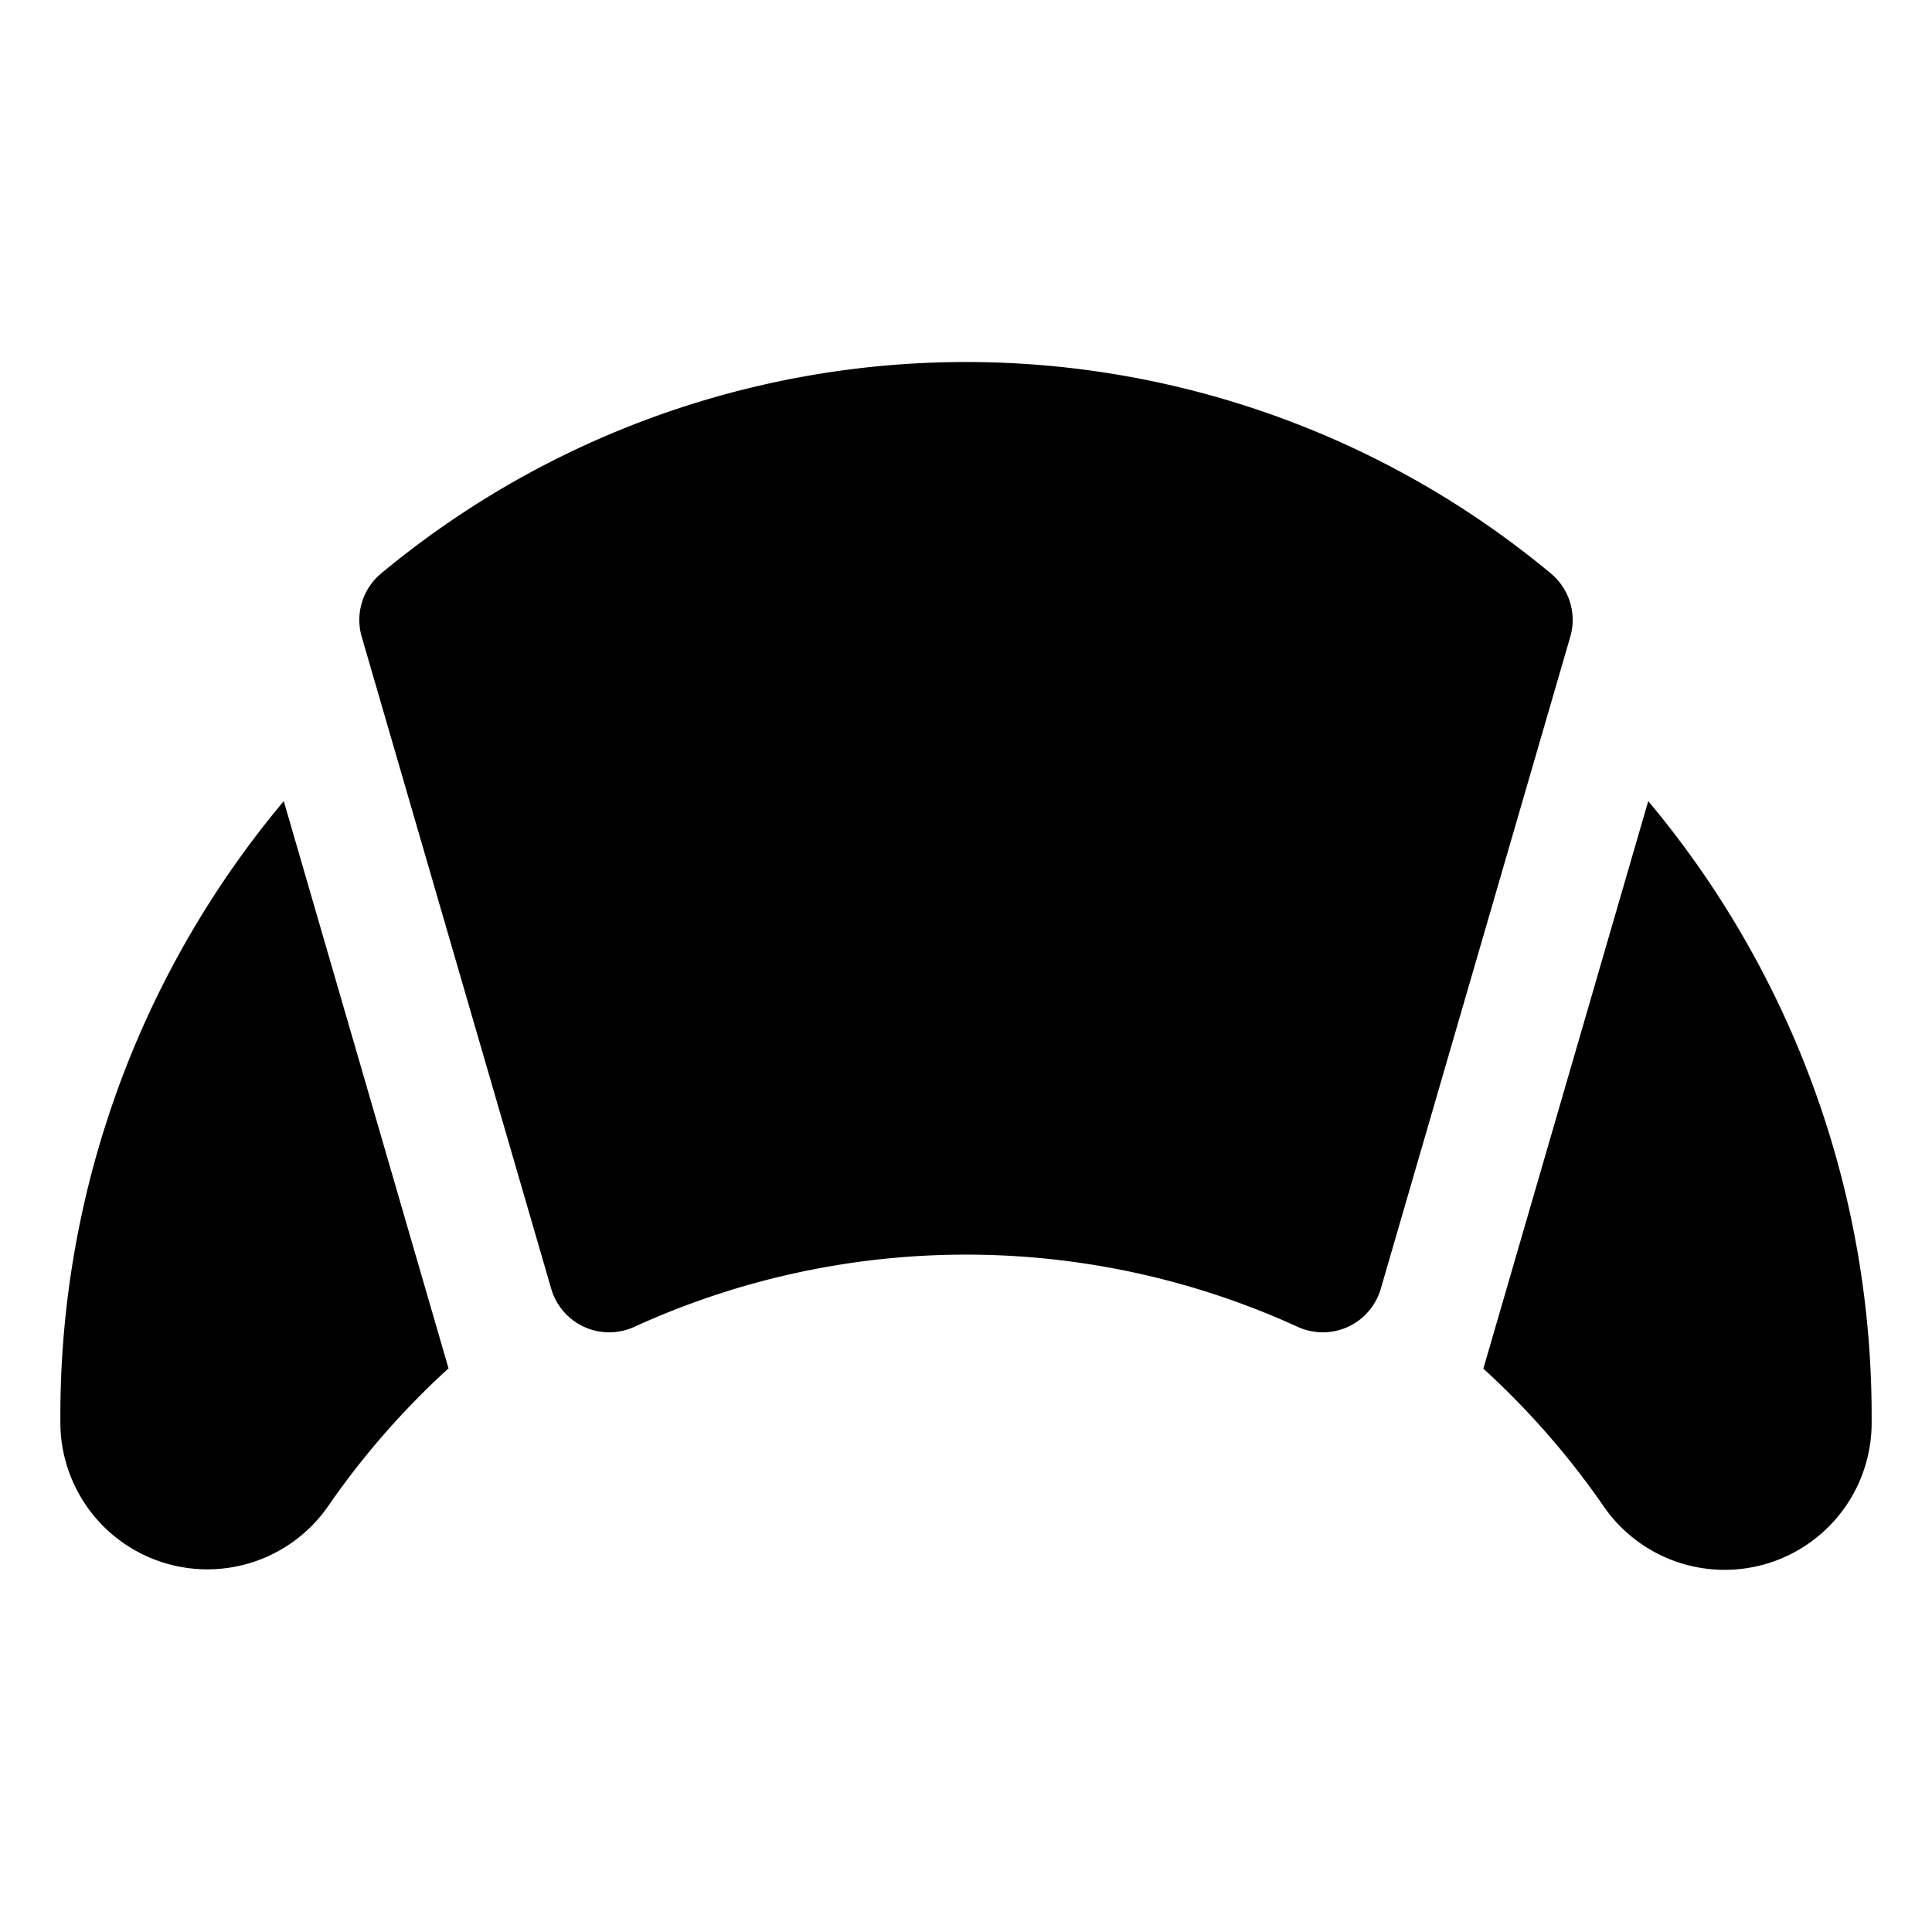 <svg xmlns="http://www.w3.org/2000/svg" viewBox="0 0 32 32"><title>croissant food menu drink fruit beverage</title><g id="croissant_food_menu_drink_fruit_beverage" data-name="croissant food menu drink fruit beverage"><path d="M25.689,9.5a15.148,15.148,0,0,0-19.378,0,1,1,0,0,0-.32,1.046l3.139,10.8a1,1,0,0,0,1.378.63,13.213,13.213,0,0,1,10.984,0,1,1,0,0,0,1.378-.63l3.139-10.8A1,1,0,0,0,25.689,9.5Z"/><path d="M1,23.522a2.435,2.435,0,0,0,4.452,1.4,13.368,13.368,0,0,1,1.977-2.258L4.7,13.269A15.842,15.842,0,0,0,1,23.522Z"/><path d="M27.3,13.269l-2.731,9.4a13.368,13.368,0,0,1,1.977,2.258A2.435,2.435,0,0,0,31,23.522,15.842,15.842,0,0,0,27.3,13.269Z"/></g></svg>